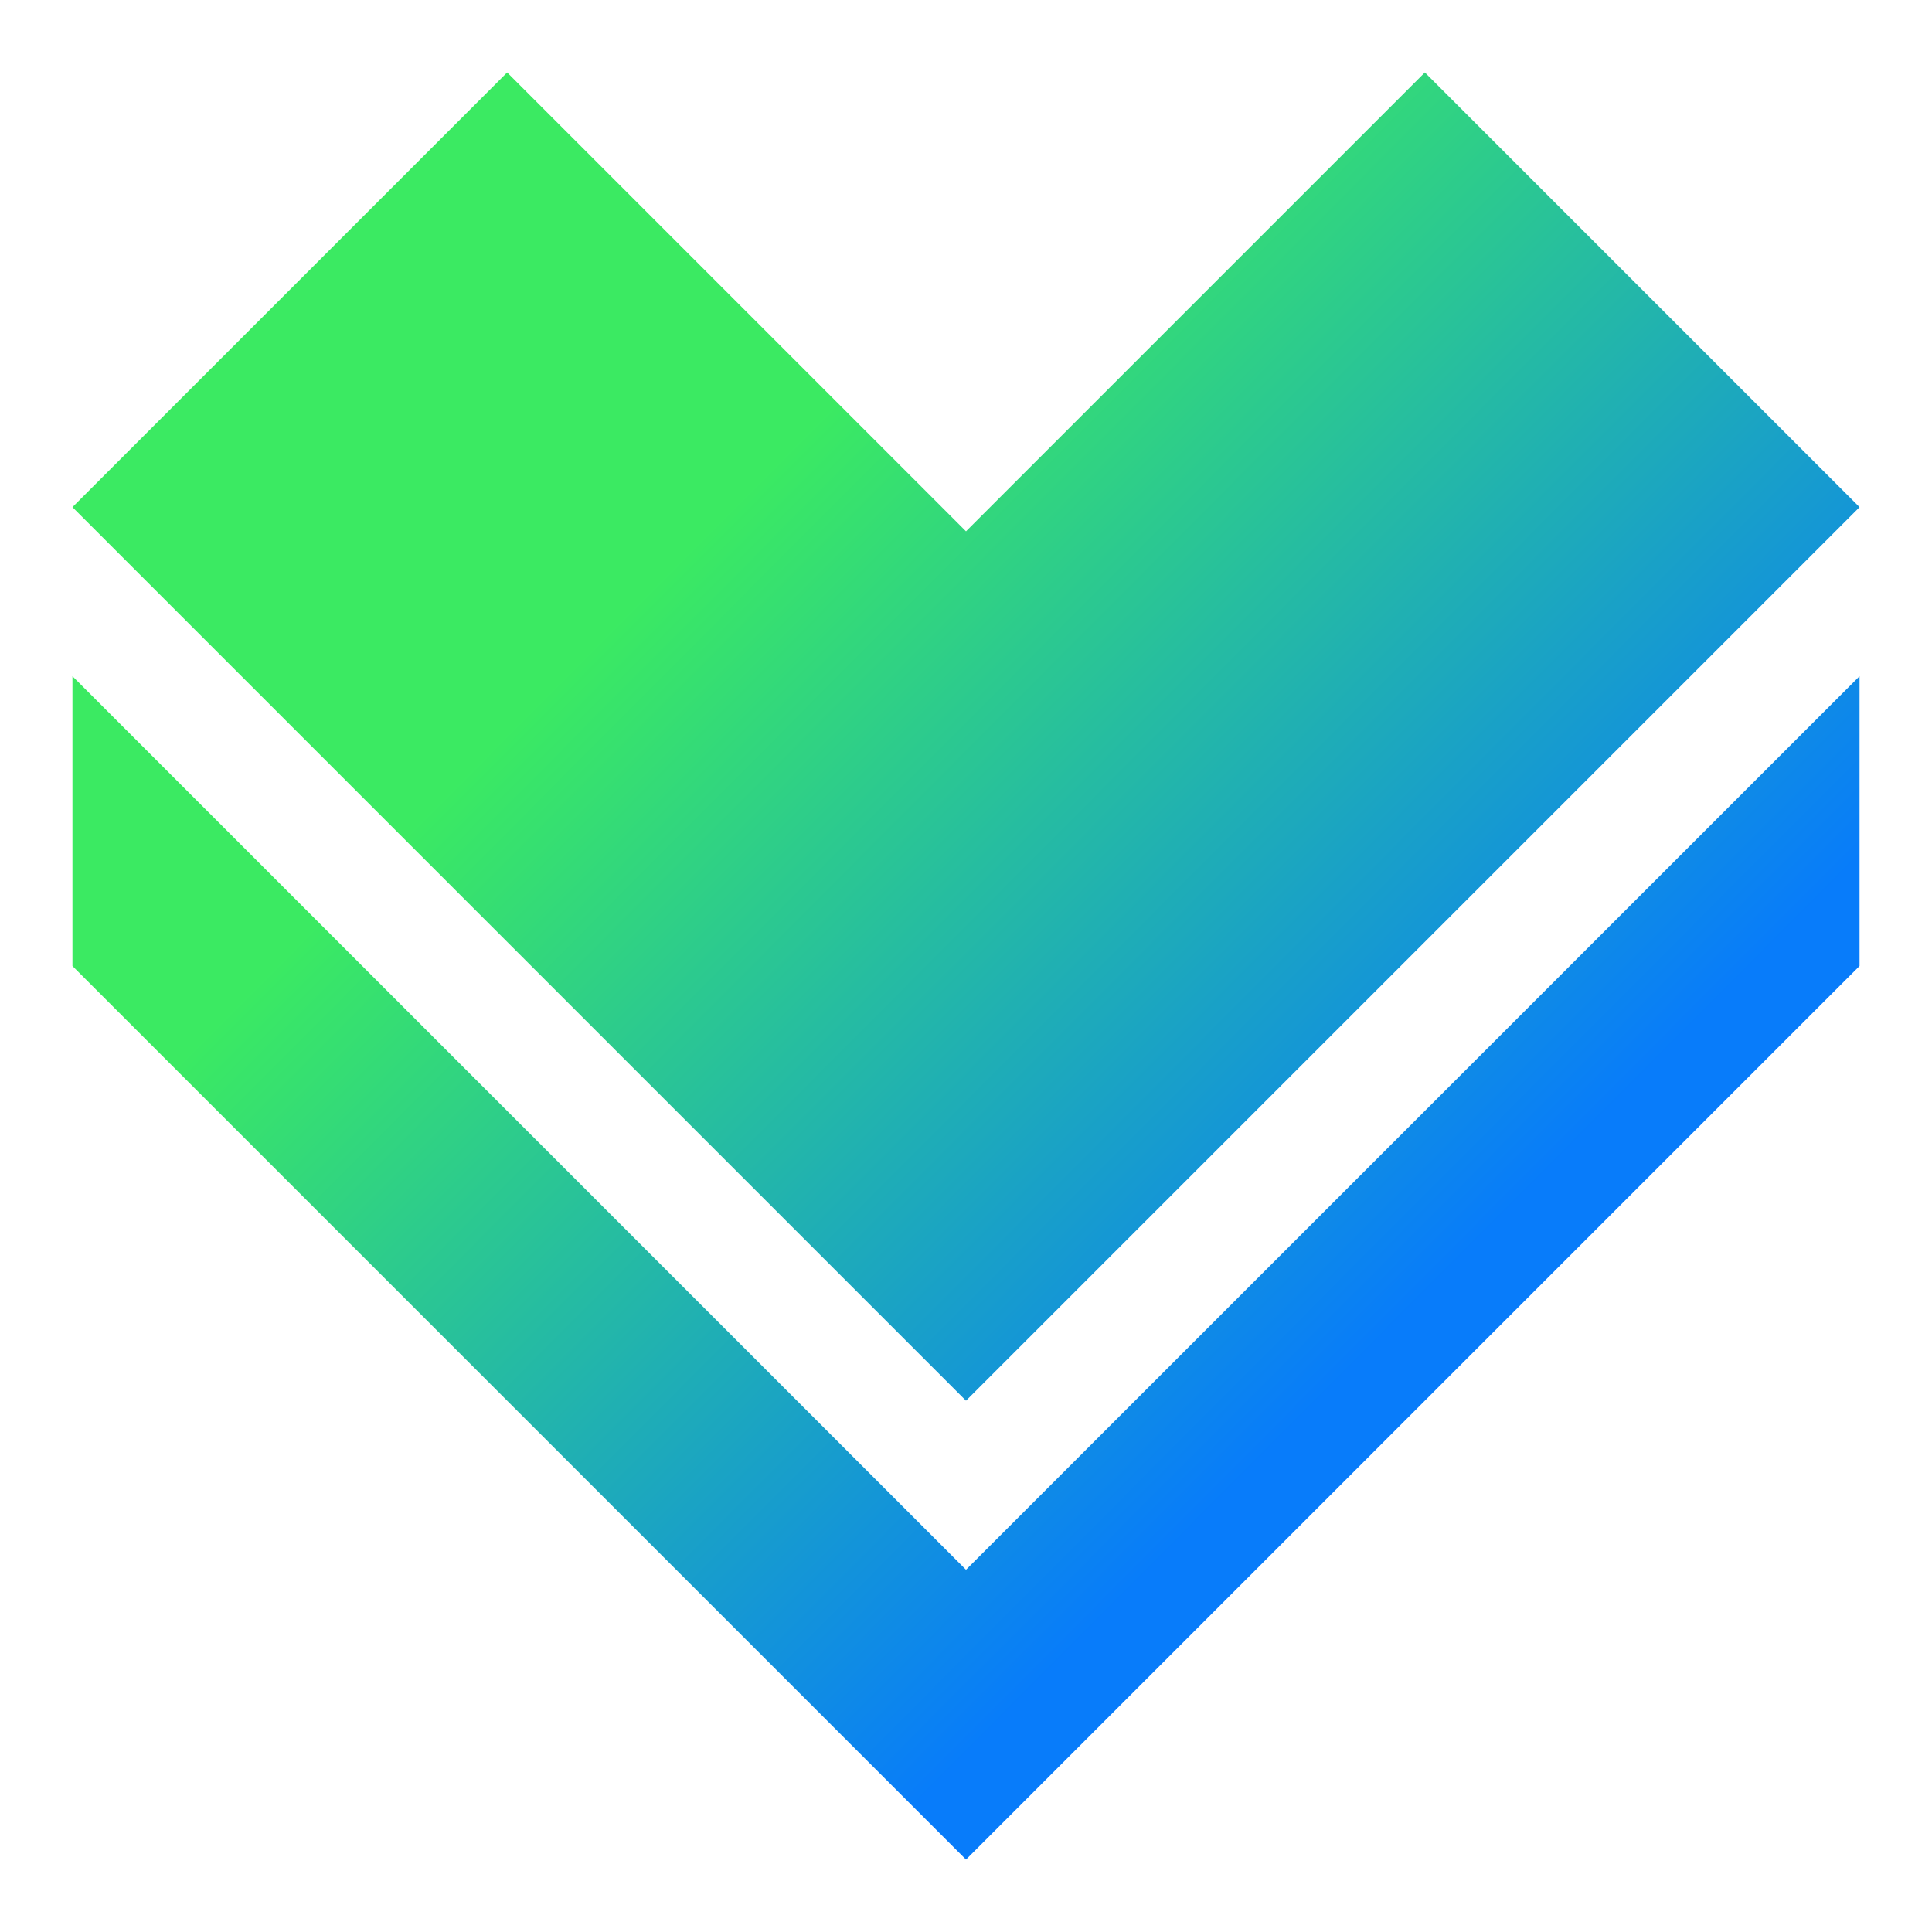 <?xml version="1.0" encoding="UTF-8"?>
<svg id="Layer_1" data-name="Layer 1" xmlns="http://www.w3.org/2000/svg" width="40" height="40" xmlns:xlink="http://www.w3.org/1999/xlink">
  <defs>
    <linearGradient id="linear-gradient" x1="9" y1="4.33" x2="31.21" y2="26.45" gradientUnits="userSpaceOnUse">
      <stop offset=".277" stop-color="#3bea62"/>
      <stop offset=".97" stop-color="#087cfa"/>
    </linearGradient>
  </defs>
  <rect width="40" height="40" fill="none"/>
  <path d="M20,32.5l18.5-18.5v6l-18.5,18.5-18.5-18.5v-6l18.5,18.5Zm9.5-31l-9.5,9.5-9.5-9.5-9,9,18.5,18.5,18.5-18.5-9-9Z" fill="url(#linear-gradient)"/>
</svg>